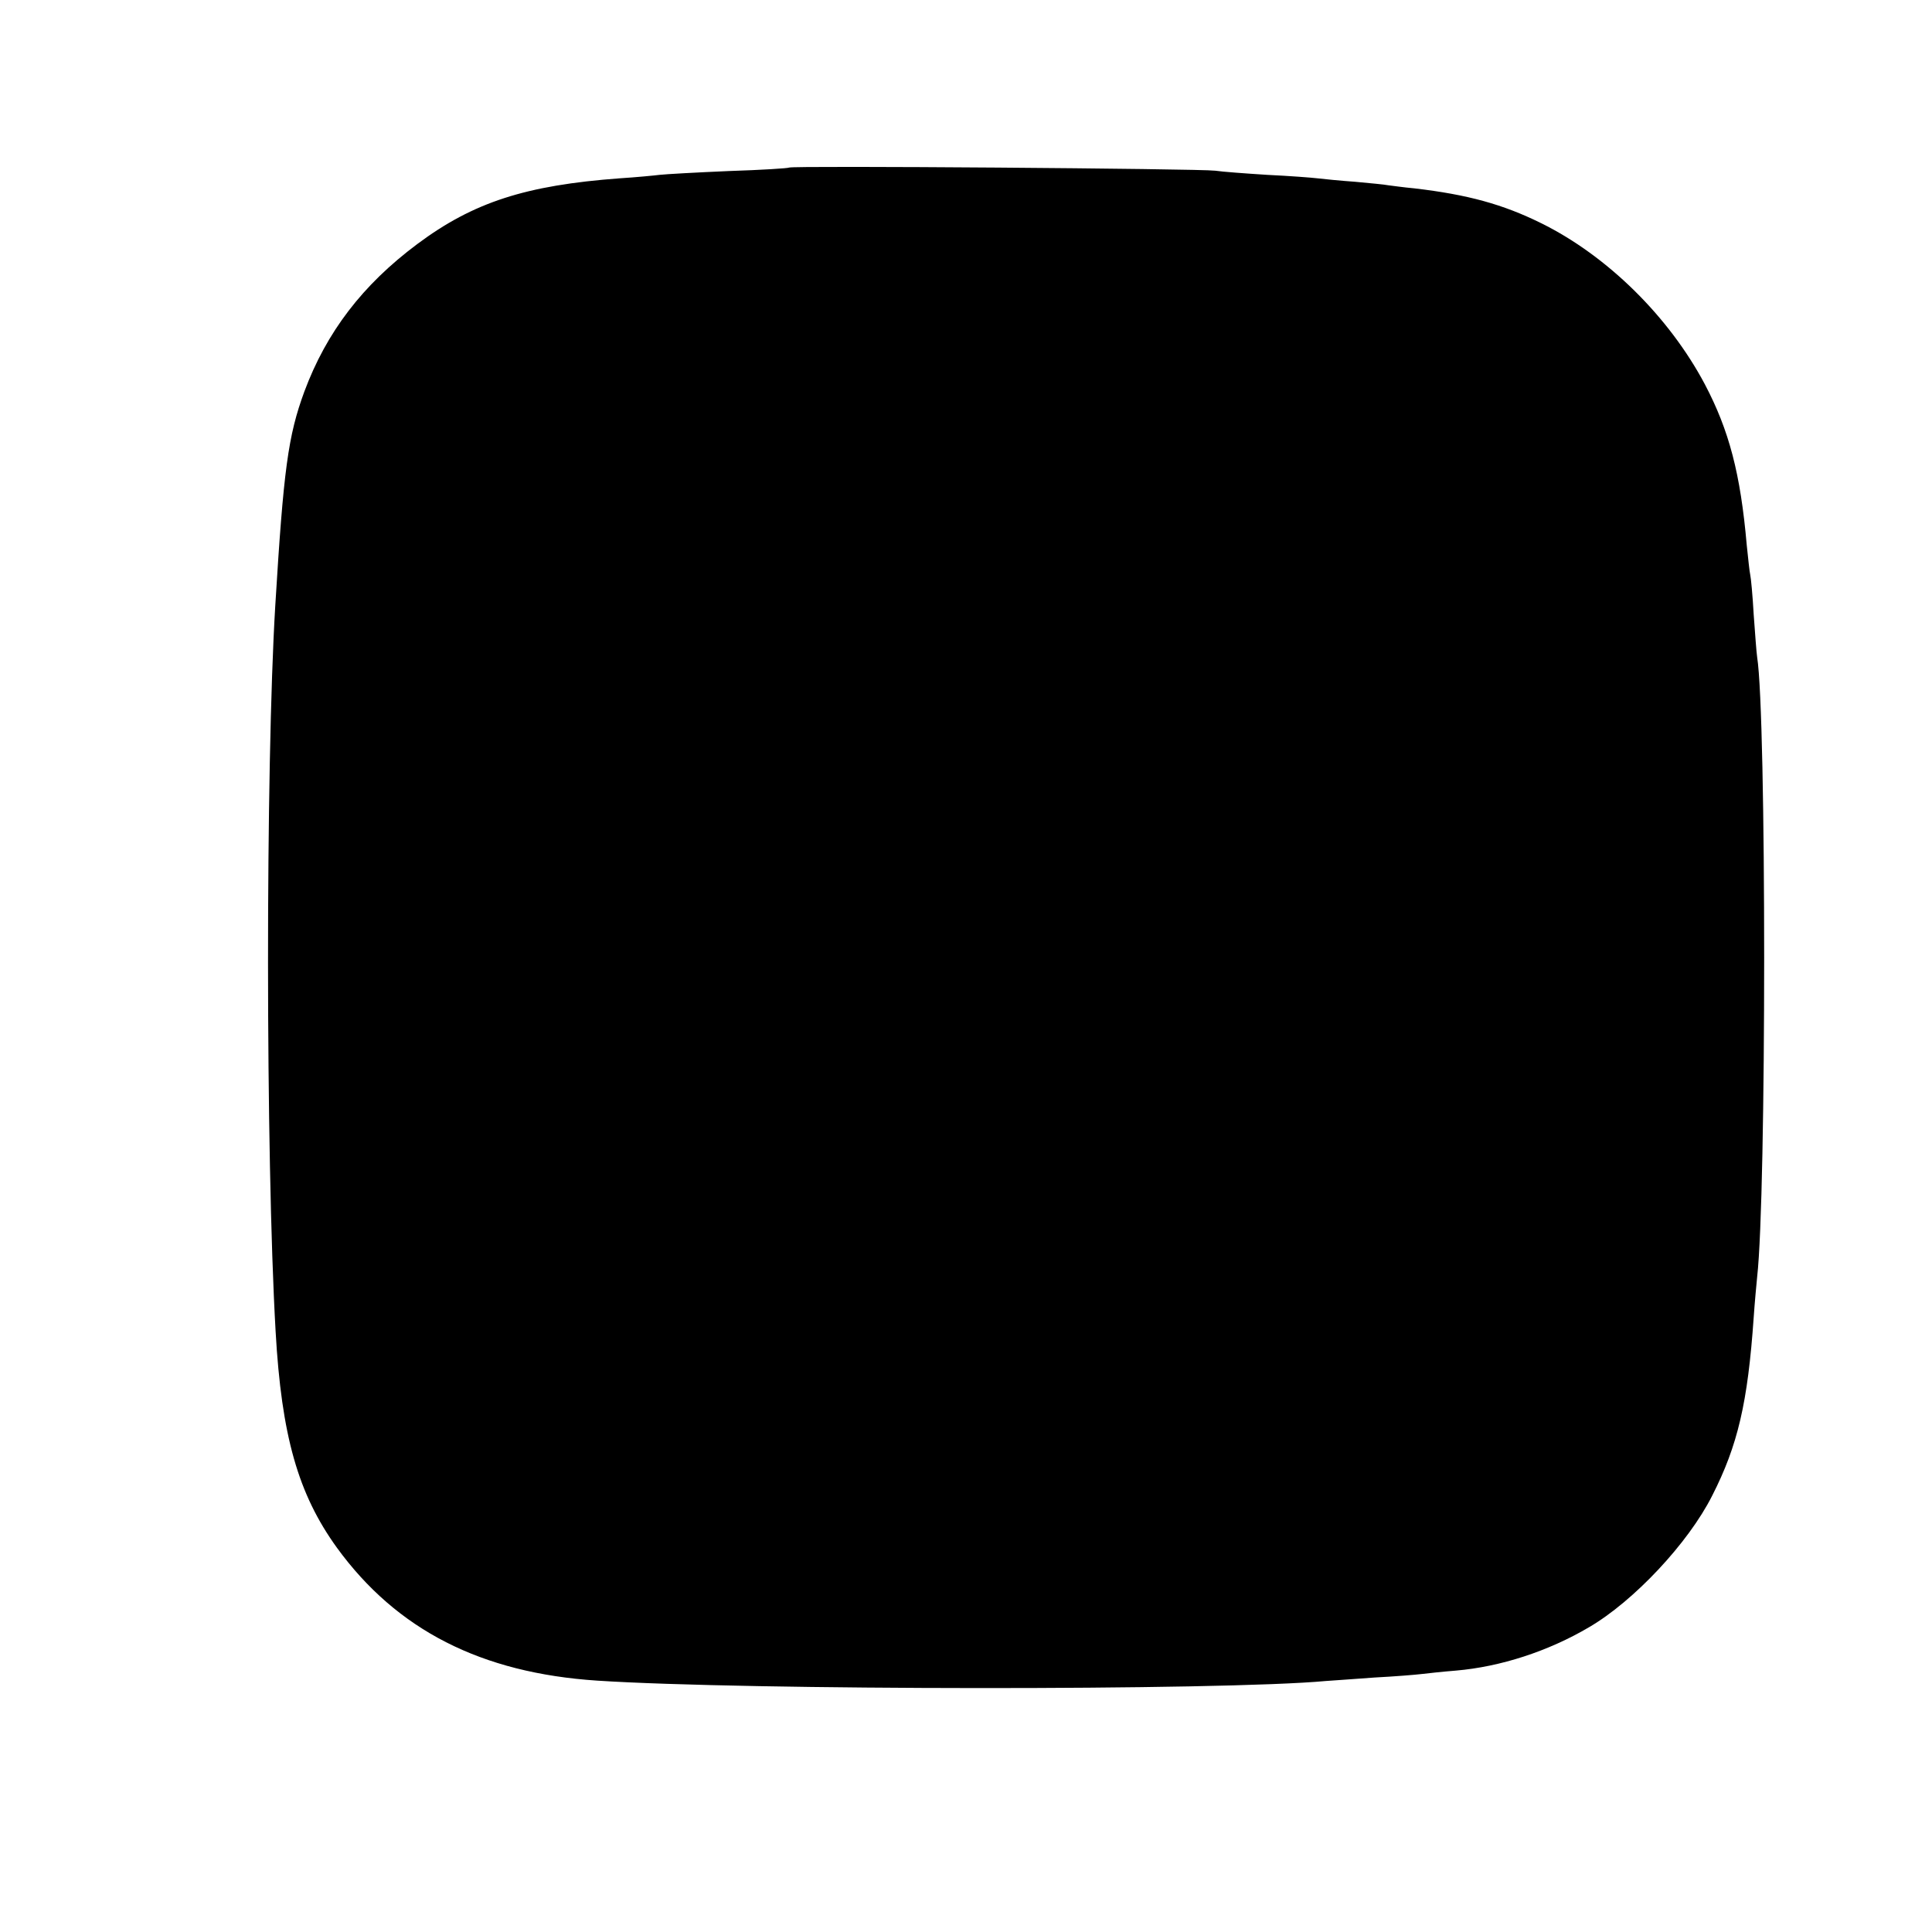 <?xml version="1.0" standalone="no"?>
<!DOCTYPE svg PUBLIC "-//W3C//DTD SVG 20010904//EN"
 "http://www.w3.org/TR/2001/REC-SVG-20010904/DTD/svg10.dtd">
<svg version="1.0" xmlns="http://www.w3.org/2000/svg"
 width="558pt" height="558pt" viewBox="0 0 558 558"
 preserveAspectRatio="xMidYMid meet">
<g transform="translate(0,558) scale(0.1,-0.1)"
fill="#000000" stroke="none">
<path d="M2279 5096 c-2 -2 -80 -7 -174 -10 -93 -4 -183 -9 -200 -11 -16 -2
-68 -7 -115 -10 -271 -20 -423 -69 -585 -190 -158 -118 -262 -254 -326 -426
-47 -128 -60 -224 -84 -619 -28 -464 -28 -1588 1 -2095 17 -302 65 -470 177
-625 173 -238 417 -362 752 -384 426 -28 1807 -29 2105 -1 19 1 82 6 140 10
58 3 119 8 135 10 17 2 62 7 100 10 129 11 267 56 384 125 129 75 287 243 356
380 74 145 103 269 120 515 3 44 8 97 10 117 27 238 27 1621 0 1790 -2 13 -6
68 -10 123 -3 55 -8 107 -10 115 -2 8 -6 47 -10 85 -18 207 -51 332 -121 465
-104 196 -282 371 -472 465 -111 55 -213 83 -367 101 -33 3 -67 8 -76 9 -9 2
-52 6 -95 10 -43 3 -92 8 -109 10 -16 2 -82 7 -145 10 -63 4 -131 9 -150 12
-44 6 -1225 15 -1231 9z"/>
</g>
</svg>
